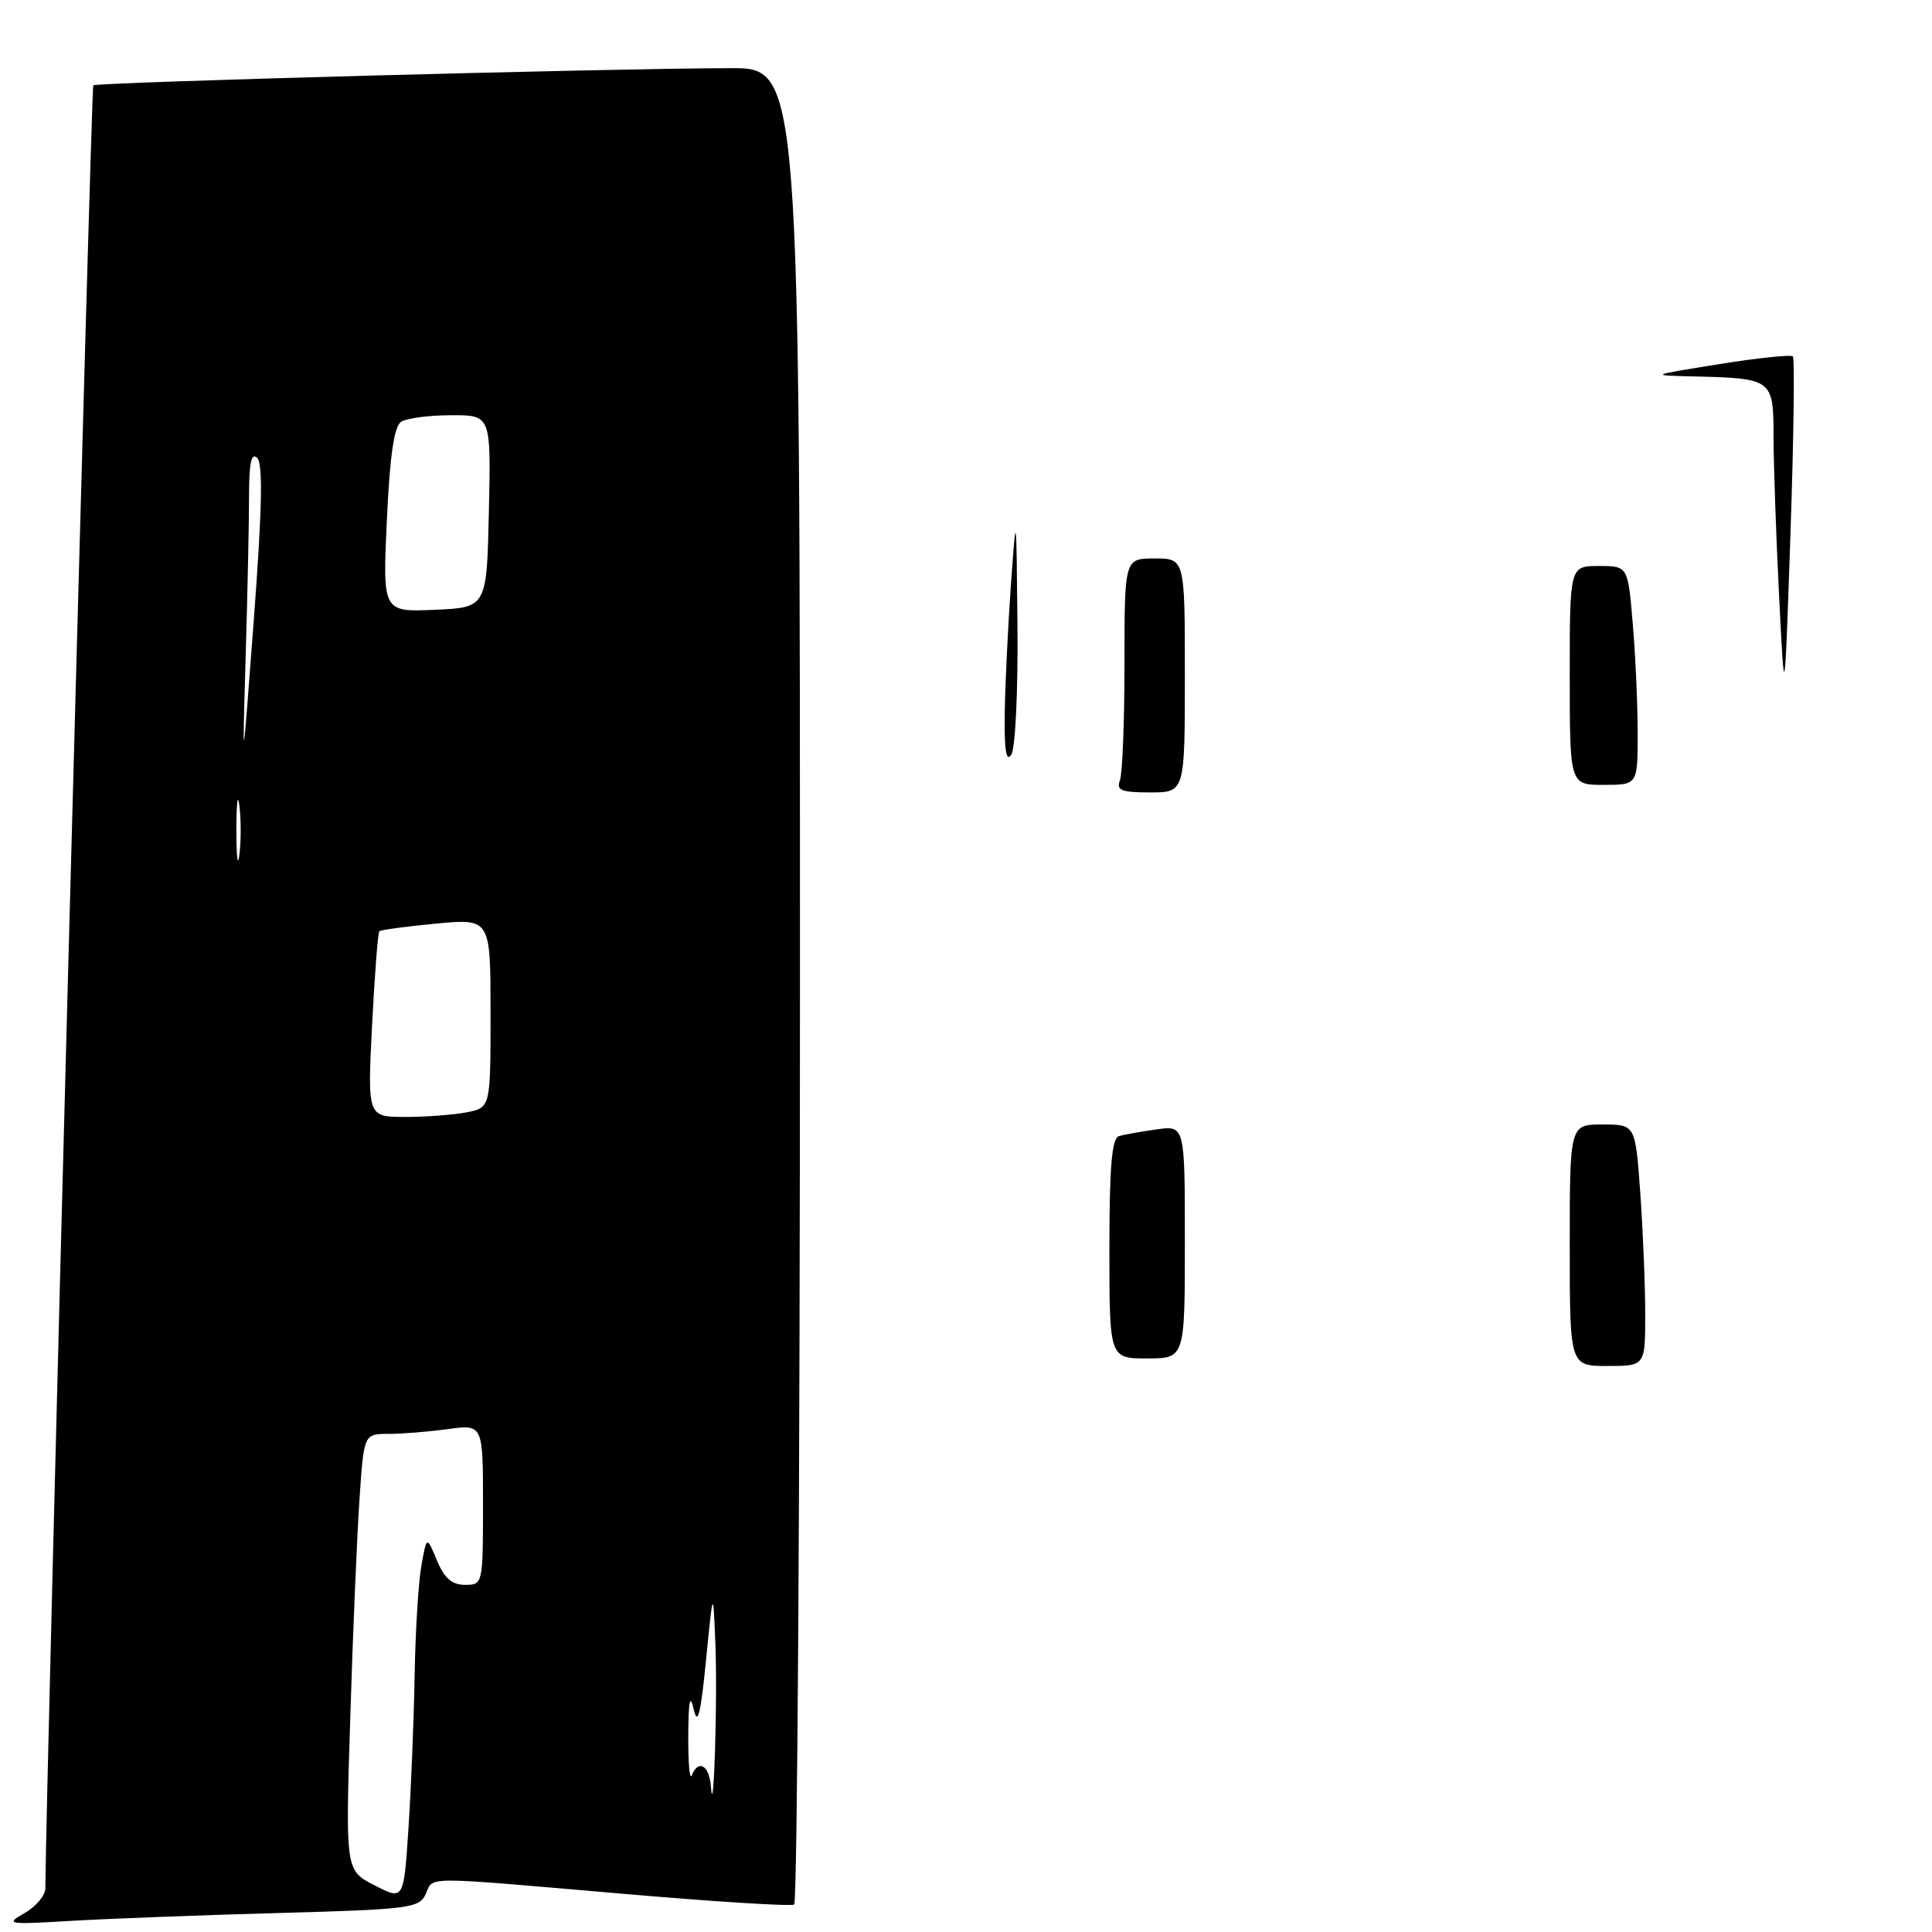 <?xml version="1.0" encoding="UTF-8" standalone="no"?>
<!DOCTYPE svg PUBLIC "-//W3C//DTD SVG 1.1//EN" "http://www.w3.org/Graphics/SVG/1.1/DTD/svg11.dtd" >
<svg xmlns="http://www.w3.org/2000/svg" xmlns:xlink="http://www.w3.org/1999/xlink" version="1.1" viewBox="0 0 256 256">
 <g >
 <path fill="currentColor"
d=" M 37.00 253.48 C 54.22 253.01 55.56 252.83 56.40 250.99 C 57.49 248.60 55.50 248.61 82.48 250.93 C 94.57 251.98 104.81 252.62 105.23 252.36 C 105.65 252.10 106.00 197.23 106.00 130.44 C 106.00 9.00 106.00 9.00 96.75 9.03 C 80.36 9.07 12.77 10.90 12.36 11.31 C 12.07 11.59 6.06 237.63 6.01 250.22 C 6.00 251.16 4.76 252.64 3.25 253.50 C 0.64 254.98 0.97 255.03 9.50 254.52 C 14.45 254.23 26.82 253.76 37.00 253.48 Z  M 208.00 165.00 C 208.00 149.00 208.00 149.00 212.35 149.00 C 216.70 149.00 216.70 149.00 217.35 158.15 C 217.71 163.19 218.00 170.39 218.00 174.15 C 218.00 181.00 218.00 181.00 213.00 181.00 C 208.00 181.00 208.00 181.00 208.00 165.00 Z  M 147.00 165.47 C 147.00 154.71 147.32 150.84 148.25 150.55 C 148.94 150.34 151.19 149.94 153.25 149.65 C 157.00 149.13 157.00 149.13 157.00 164.56 C 157.00 180.00 157.00 180.00 152.00 180.00 C 147.00 180.00 147.00 180.00 147.00 165.47 Z  M 148.39 103.42 C 148.73 102.55 149.00 95.57 149.00 87.92 C 149.00 74.00 149.00 74.00 153.00 74.00 C 157.00 74.00 157.00 74.00 157.00 89.50 C 157.00 105.00 157.00 105.00 152.39 105.00 C 148.60 105.00 147.89 104.72 148.39 103.42 Z  M 208.00 89.50 C 208.00 75.00 208.00 75.00 211.85 75.00 C 215.71 75.00 215.71 75.00 216.35 82.65 C 216.71 86.86 217.00 93.38 217.00 97.15 C 217.00 104.00 217.00 104.00 212.50 104.00 C 208.00 104.00 208.00 104.00 208.00 89.50 Z  M 133.13 94.50 C 133.19 90.65 133.56 83.00 133.95 77.50 C 134.67 67.53 134.67 67.55 134.82 83.00 C 134.90 91.59 134.54 99.17 134.00 100.00 C 133.33 101.04 133.06 99.35 133.13 94.50 Z  M 235.74 79.00 C 235.34 71.03 235.01 61.51 235.00 57.87 C 235.00 50.23 234.88 50.13 224.50 49.88 C 218.50 49.74 218.50 49.74 227.79 48.25 C 232.91 47.43 237.30 46.97 237.56 47.22 C 237.82 47.48 237.68 58.00 237.25 70.60 C 236.47 93.50 236.47 93.50 235.74 79.00 Z  M 49.64 249.82 C 45.77 247.84 45.77 247.84 46.41 227.67 C 46.75 216.58 47.30 203.56 47.63 198.75 C 48.21 190.00 48.21 190.00 51.47 190.00 C 53.26 190.00 56.81 189.71 59.36 189.36 C 64.00 188.73 64.00 188.73 64.00 199.36 C 64.00 209.90 63.98 210.00 61.62 210.00 C 59.88 210.00 58.88 209.13 57.89 206.75 C 56.54 203.50 56.54 203.50 55.83 207.50 C 55.44 209.70 55.04 216.22 54.94 222.00 C 54.84 227.78 54.48 236.84 54.13 242.16 C 53.50 251.81 53.50 251.81 49.64 249.82 Z  M 94.20 236.75 C 93.99 233.91 92.55 233.05 91.66 235.25 C 91.38 235.94 91.18 233.57 91.20 230.00 C 91.23 225.32 91.43 224.34 91.92 226.50 C 92.44 228.76 92.84 227.16 93.55 220.00 C 94.49 210.50 94.49 210.50 94.79 217.75 C 95.09 225.06 94.57 241.85 94.20 236.75 Z  M 49.30 135.88 C 49.64 129.21 50.07 123.59 50.27 123.40 C 50.46 123.21 53.85 122.75 57.81 122.38 C 65.00 121.71 65.00 121.71 65.00 134.23 C 65.00 146.75 65.00 146.75 61.88 147.38 C 60.16 147.72 56.49 148.00 53.72 148.00 C 48.69 148.00 48.69 148.00 49.30 135.88 Z  M 31.32 110.00 C 31.32 106.42 31.50 104.96 31.72 106.75 C 31.95 108.54 31.95 111.46 31.72 113.25 C 31.50 115.04 31.32 113.58 31.32 110.00 Z  M 32.55 87.09 C 32.80 78.62 33.00 68.96 33.00 65.64 C 33.00 61.31 33.31 59.91 34.08 60.68 C 34.86 61.46 34.73 67.52 33.63 82.13 C 32.10 102.50 32.10 102.50 32.55 87.09 Z  M 51.26 68.91 C 51.66 60.33 52.22 56.48 53.16 55.88 C 53.90 55.41 56.88 55.02 59.78 55.02 C 65.06 55.00 65.06 55.00 64.78 67.75 C 64.50 80.50 64.50 80.50 57.60 80.80 C 50.70 81.10 50.70 81.10 51.26 68.91 Z "/>
</g>
</svg>